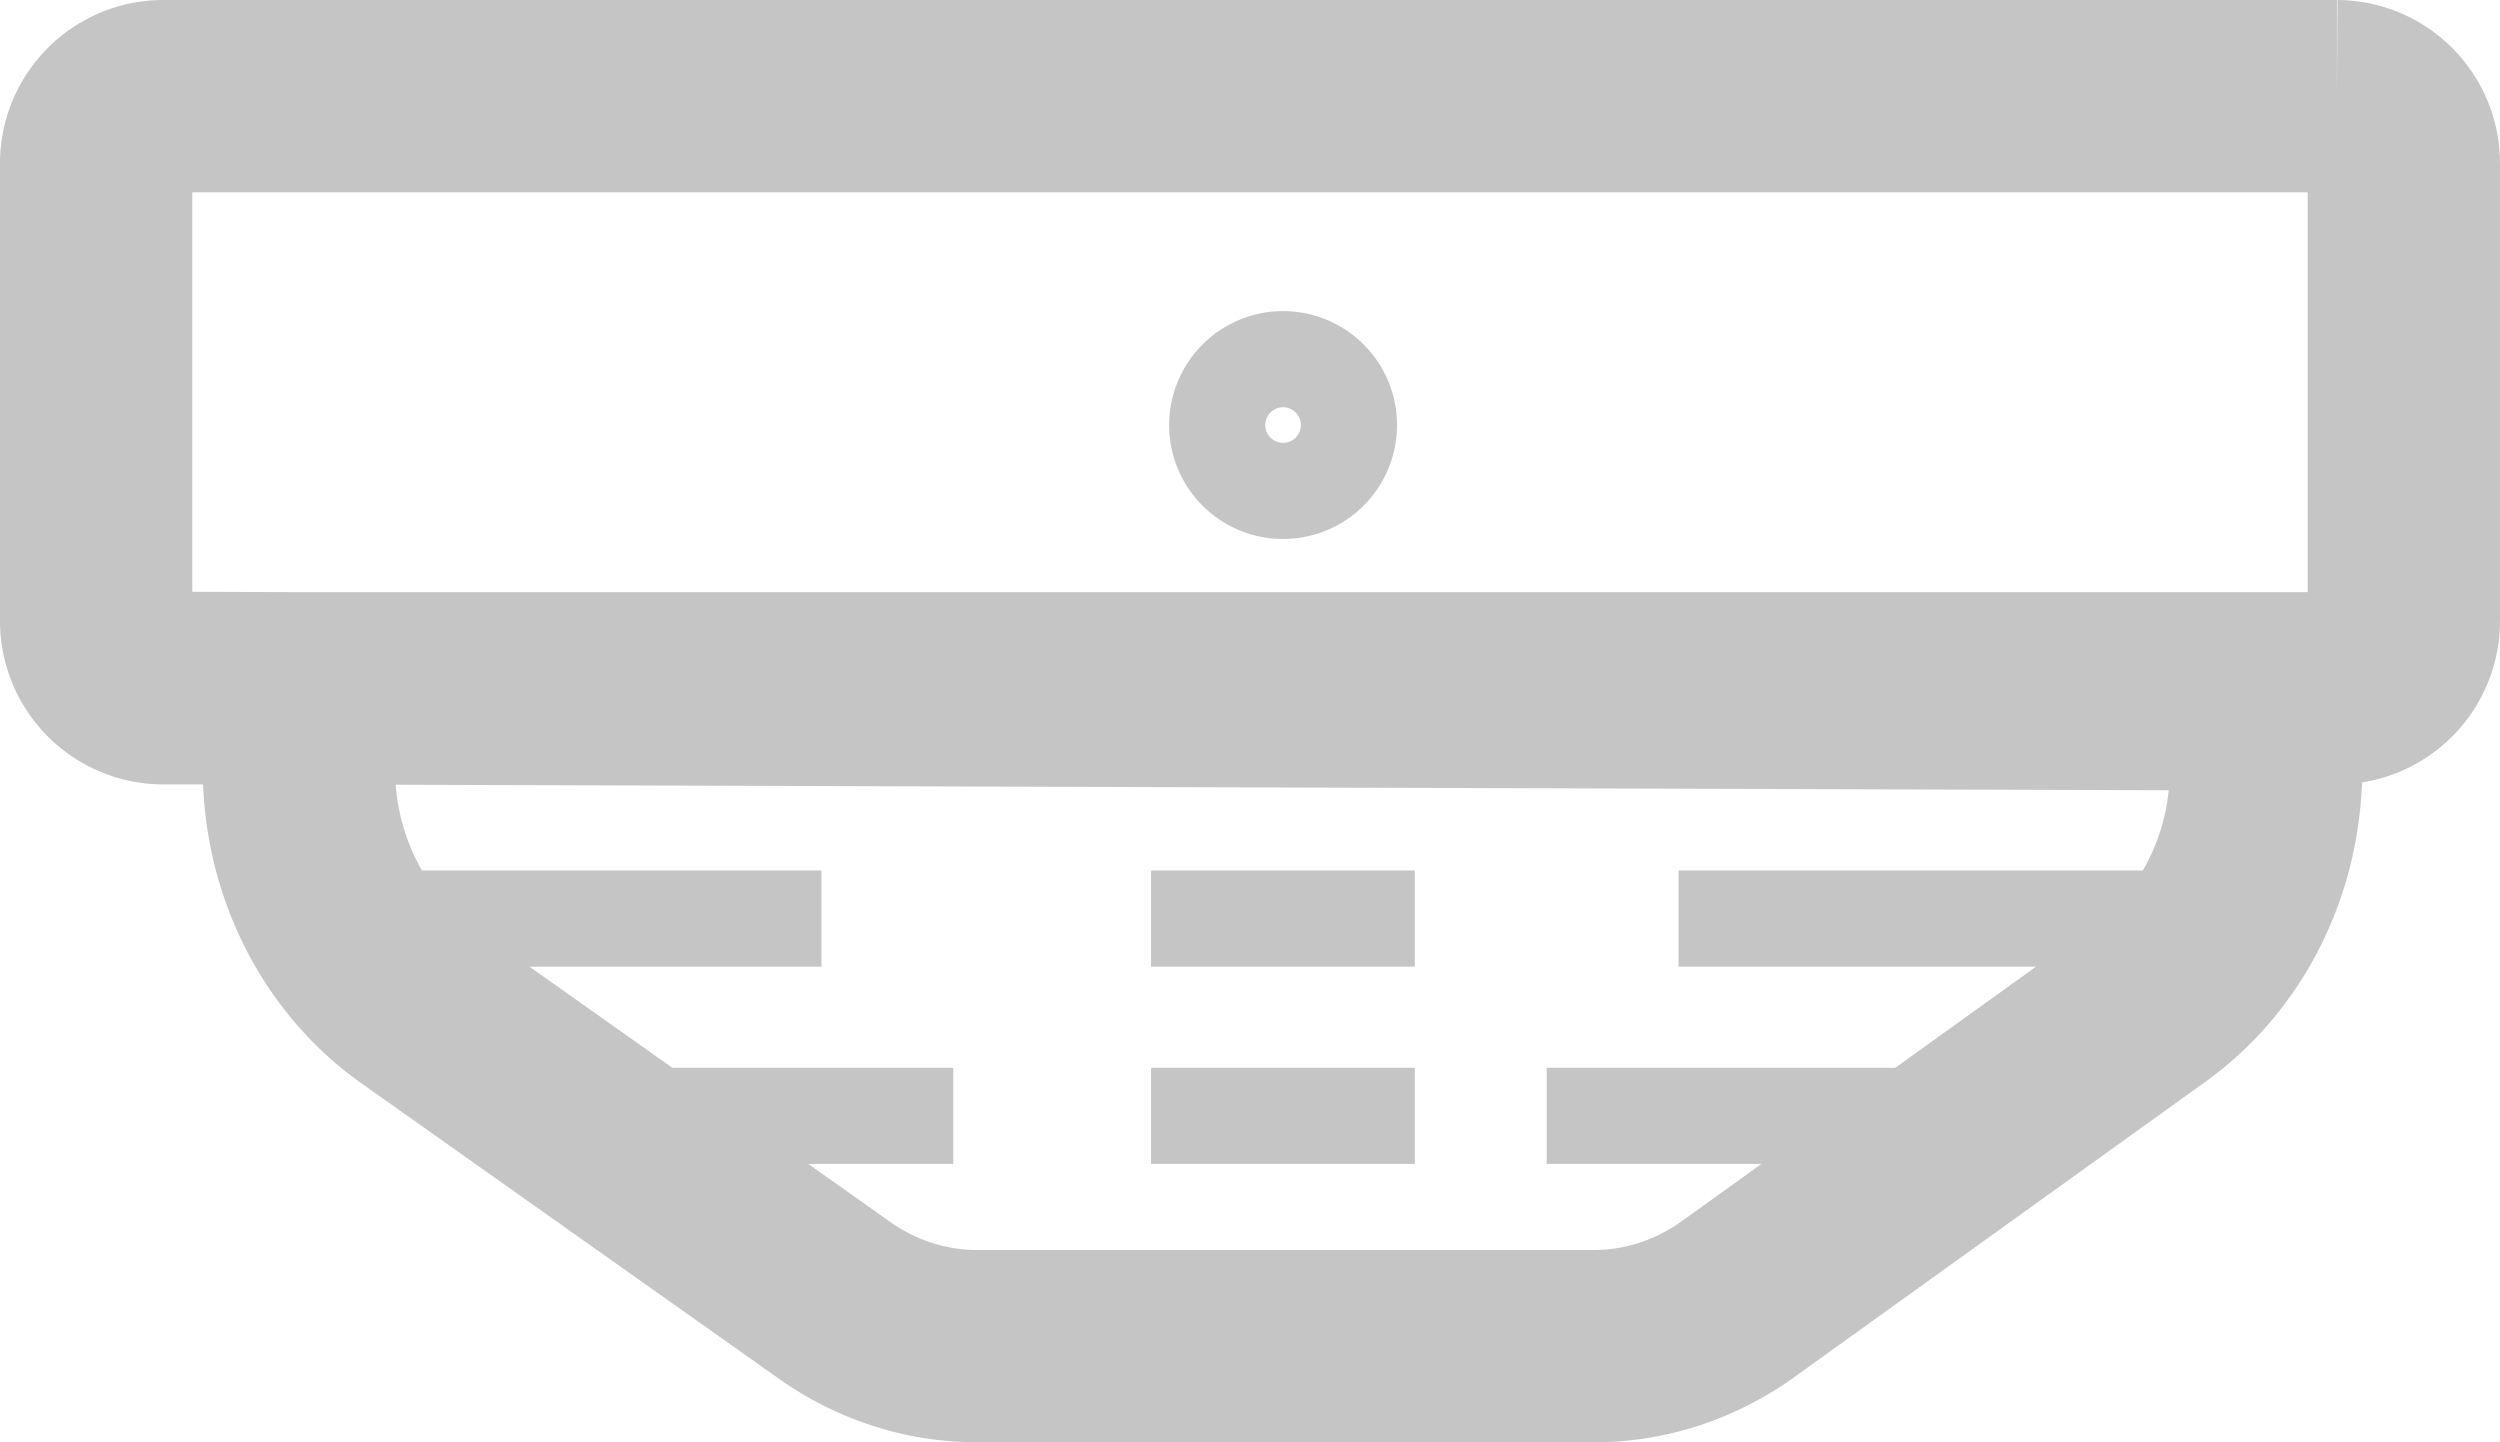 <svg width="26" height="15" xmlns="http://www.w3.org/2000/svg">
    <g stroke="#C5C5C5" fill="none" fill-rule="evenodd">
        <path d="M24.304 7.158H1.696A.7.7 0 011 6.453V1.705A.7.7 0 011.696 1h22.608a.7.7 0 01.696.705v4.748a.7.7 0 01-.696.705zm-.675.064L3.057 7.158l.057 1.016c.052.925.505 1.769 1.222 2.276l4.34 3.071c.442.313.958.479 1.486.479h6.414c.534 0 1.056-.17 1.501-.49l4.279-3.074c.696-.5 1.14-1.32 1.203-2.22l.07-.994z" stroke-width="2"/>
        <path d="M14.029 4.421a.685.685 0 11-1.37-.001.685.685 0 011.37.001zM3.057 9.553h5.486M5.8 11.605h4.114m13.029-2.052h-5.486m2.743 2.052h-4.114m-4.115-2.052h2.743m-2.743 2.052h2.743"/>
    </g>
</svg>
